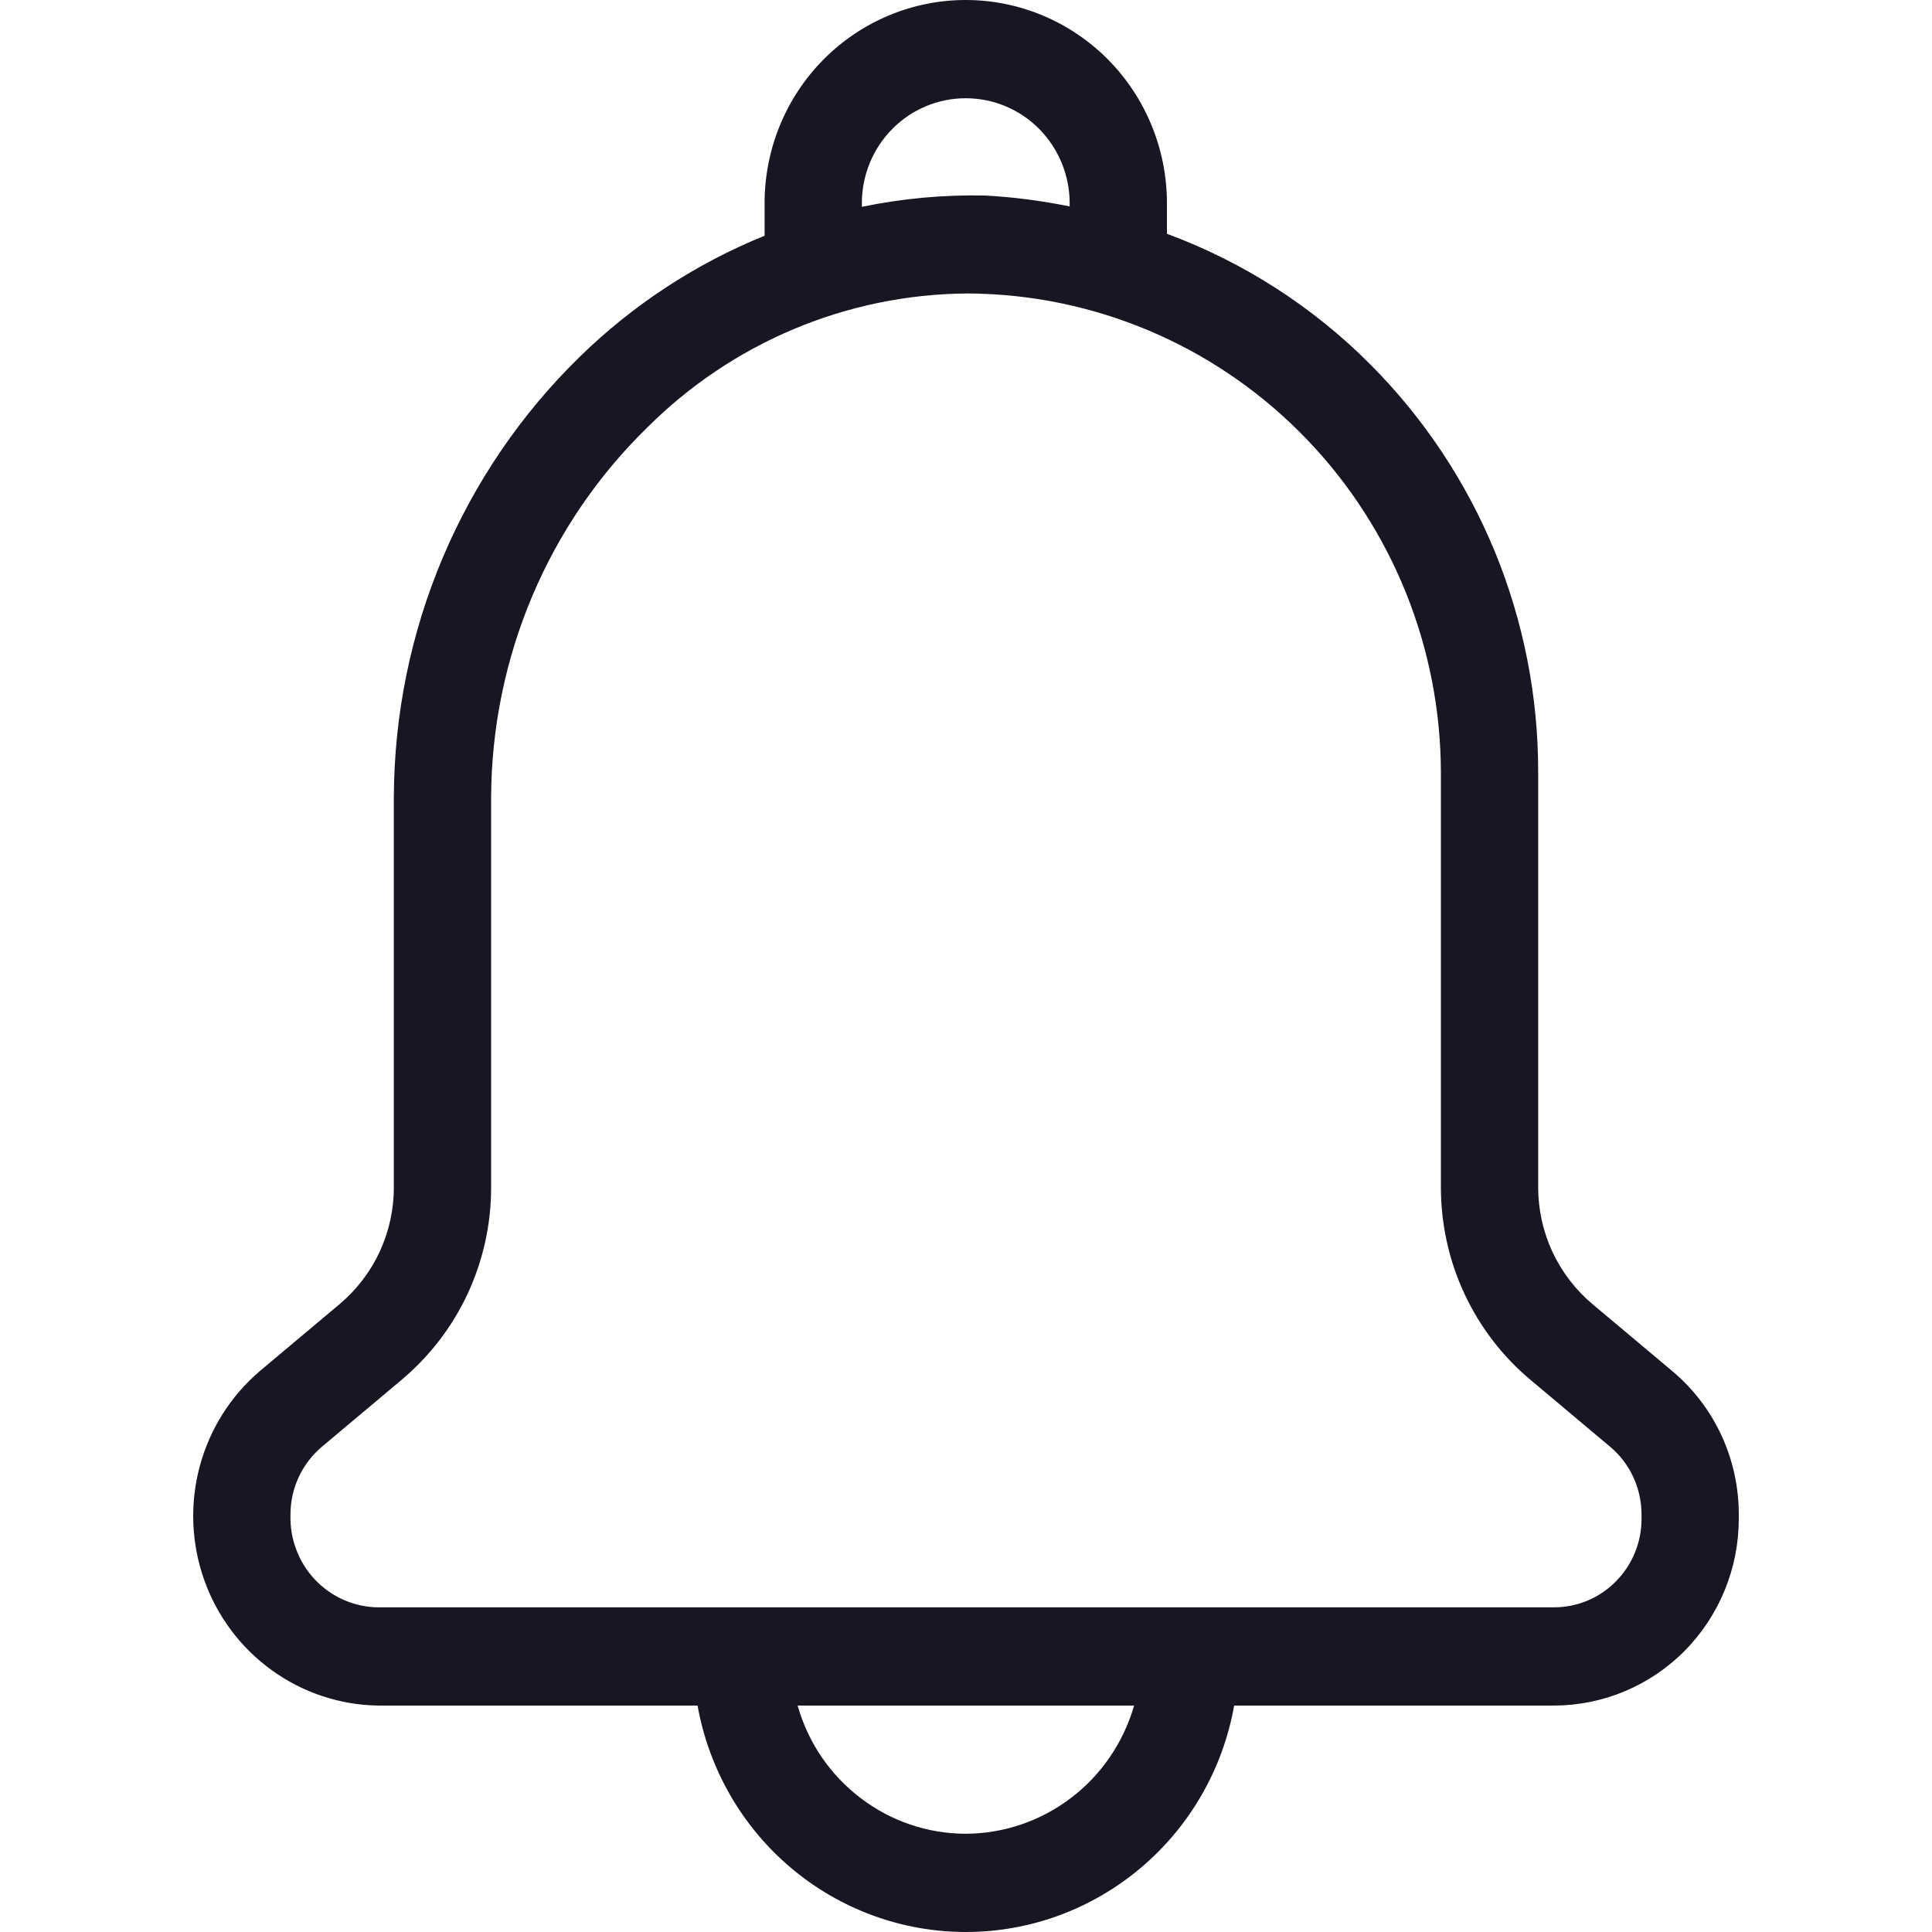 <svg width="20" height="20" viewBox="0 0 20 20" fill="none" xmlns="http://www.w3.org/2000/svg">
<g clip-path="url(#clip0_5313_35055)">
<path d="M17.311 14.193L16.485 13.5C16.309 13.352 16.168 13.167 16.07 12.958C15.973 12.748 15.923 12.52 15.923 12.288V7.997C15.925 7.213 15.772 6.436 15.475 5.711C15.177 4.987 14.74 4.329 14.189 3.776C13.592 3.175 12.872 2.713 12.08 2.42V2.103C12.08 1.545 11.86 1.01 11.47 0.616C11.079 0.222 10.55 0 9.997 0C9.445 0 8.915 0.222 8.525 0.616C8.134 1.01 7.915 1.545 7.915 2.103V2.44C7.201 2.73 6.549 3.157 5.997 3.698C5.393 4.288 4.912 4.995 4.582 5.776C4.252 6.557 4.081 7.397 4.077 8.246V12.288C4.078 12.519 4.027 12.748 3.931 12.957C3.834 13.166 3.692 13.351 3.517 13.499L2.69 14.193C2.387 14.451 2.17 14.796 2.067 15.182C1.964 15.568 1.98 15.977 2.113 16.353C2.246 16.73 2.49 17.056 2.812 17.289C3.134 17.522 3.518 17.65 3.914 17.656H7.221C7.339 18.314 7.681 18.909 8.189 19.337C8.696 19.765 9.337 20 9.999 20C10.66 20 11.301 19.765 11.808 19.337C12.316 18.909 12.659 18.314 12.776 17.656H16.087C16.594 17.655 17.08 17.452 17.439 17.09C17.797 16.728 17.999 16.237 18 15.725V15.679C18 15.395 17.939 15.115 17.82 14.858C17.701 14.601 17.527 14.374 17.311 14.193V14.193ZM8.922 2.103C8.922 1.815 9.035 1.539 9.237 1.335C9.438 1.131 9.712 1.017 9.997 1.017C10.282 1.017 10.556 1.131 10.758 1.335C10.959 1.539 11.073 1.815 11.073 2.103V2.137C10.784 2.078 10.492 2.04 10.198 2.024C9.77 2.015 9.342 2.054 8.922 2.141V2.103ZM9.995 18.983C9.602 18.982 9.22 18.852 8.907 18.612C8.593 18.373 8.365 18.038 8.257 17.656H11.74C11.63 18.038 11.401 18.374 11.086 18.613C10.771 18.852 10.389 18.982 9.995 18.983H9.995ZM16.993 15.725C16.993 15.967 16.897 16.2 16.727 16.371C16.558 16.543 16.327 16.639 16.087 16.639H3.914C3.792 16.638 3.671 16.612 3.558 16.562C3.446 16.513 3.345 16.441 3.26 16.352C3.176 16.262 3.11 16.157 3.067 16.041C3.023 15.926 3.003 15.803 3.007 15.679C3.007 15.545 3.036 15.412 3.092 15.291C3.149 15.169 3.231 15.062 3.333 14.976L4.161 14.281C4.45 14.037 4.683 13.733 4.843 13.389C5.002 13.044 5.085 12.669 5.084 12.288V8.246C5.088 7.534 5.232 6.829 5.509 6.173C5.786 5.517 6.19 4.924 6.697 4.429C7.58 3.546 8.769 3.047 10.011 3.038C10.063 3.038 10.114 3.039 10.165 3.041C11.438 3.085 12.645 3.626 13.531 4.551C14.417 5.475 14.914 6.711 14.916 7.997V12.288C14.916 12.669 14.998 13.045 15.158 13.389C15.318 13.734 15.551 14.039 15.841 14.282L16.667 14.976C16.77 15.062 16.852 15.169 16.908 15.291C16.964 15.412 16.993 15.545 16.993 15.679L16.993 15.725Z" fill="#171723"/>
</g>
<defs>
<clipPath id="clip0_5313_35055">
<rect width="20" height="20" fill="white"/>
</clipPath>
</defs>
</svg>
